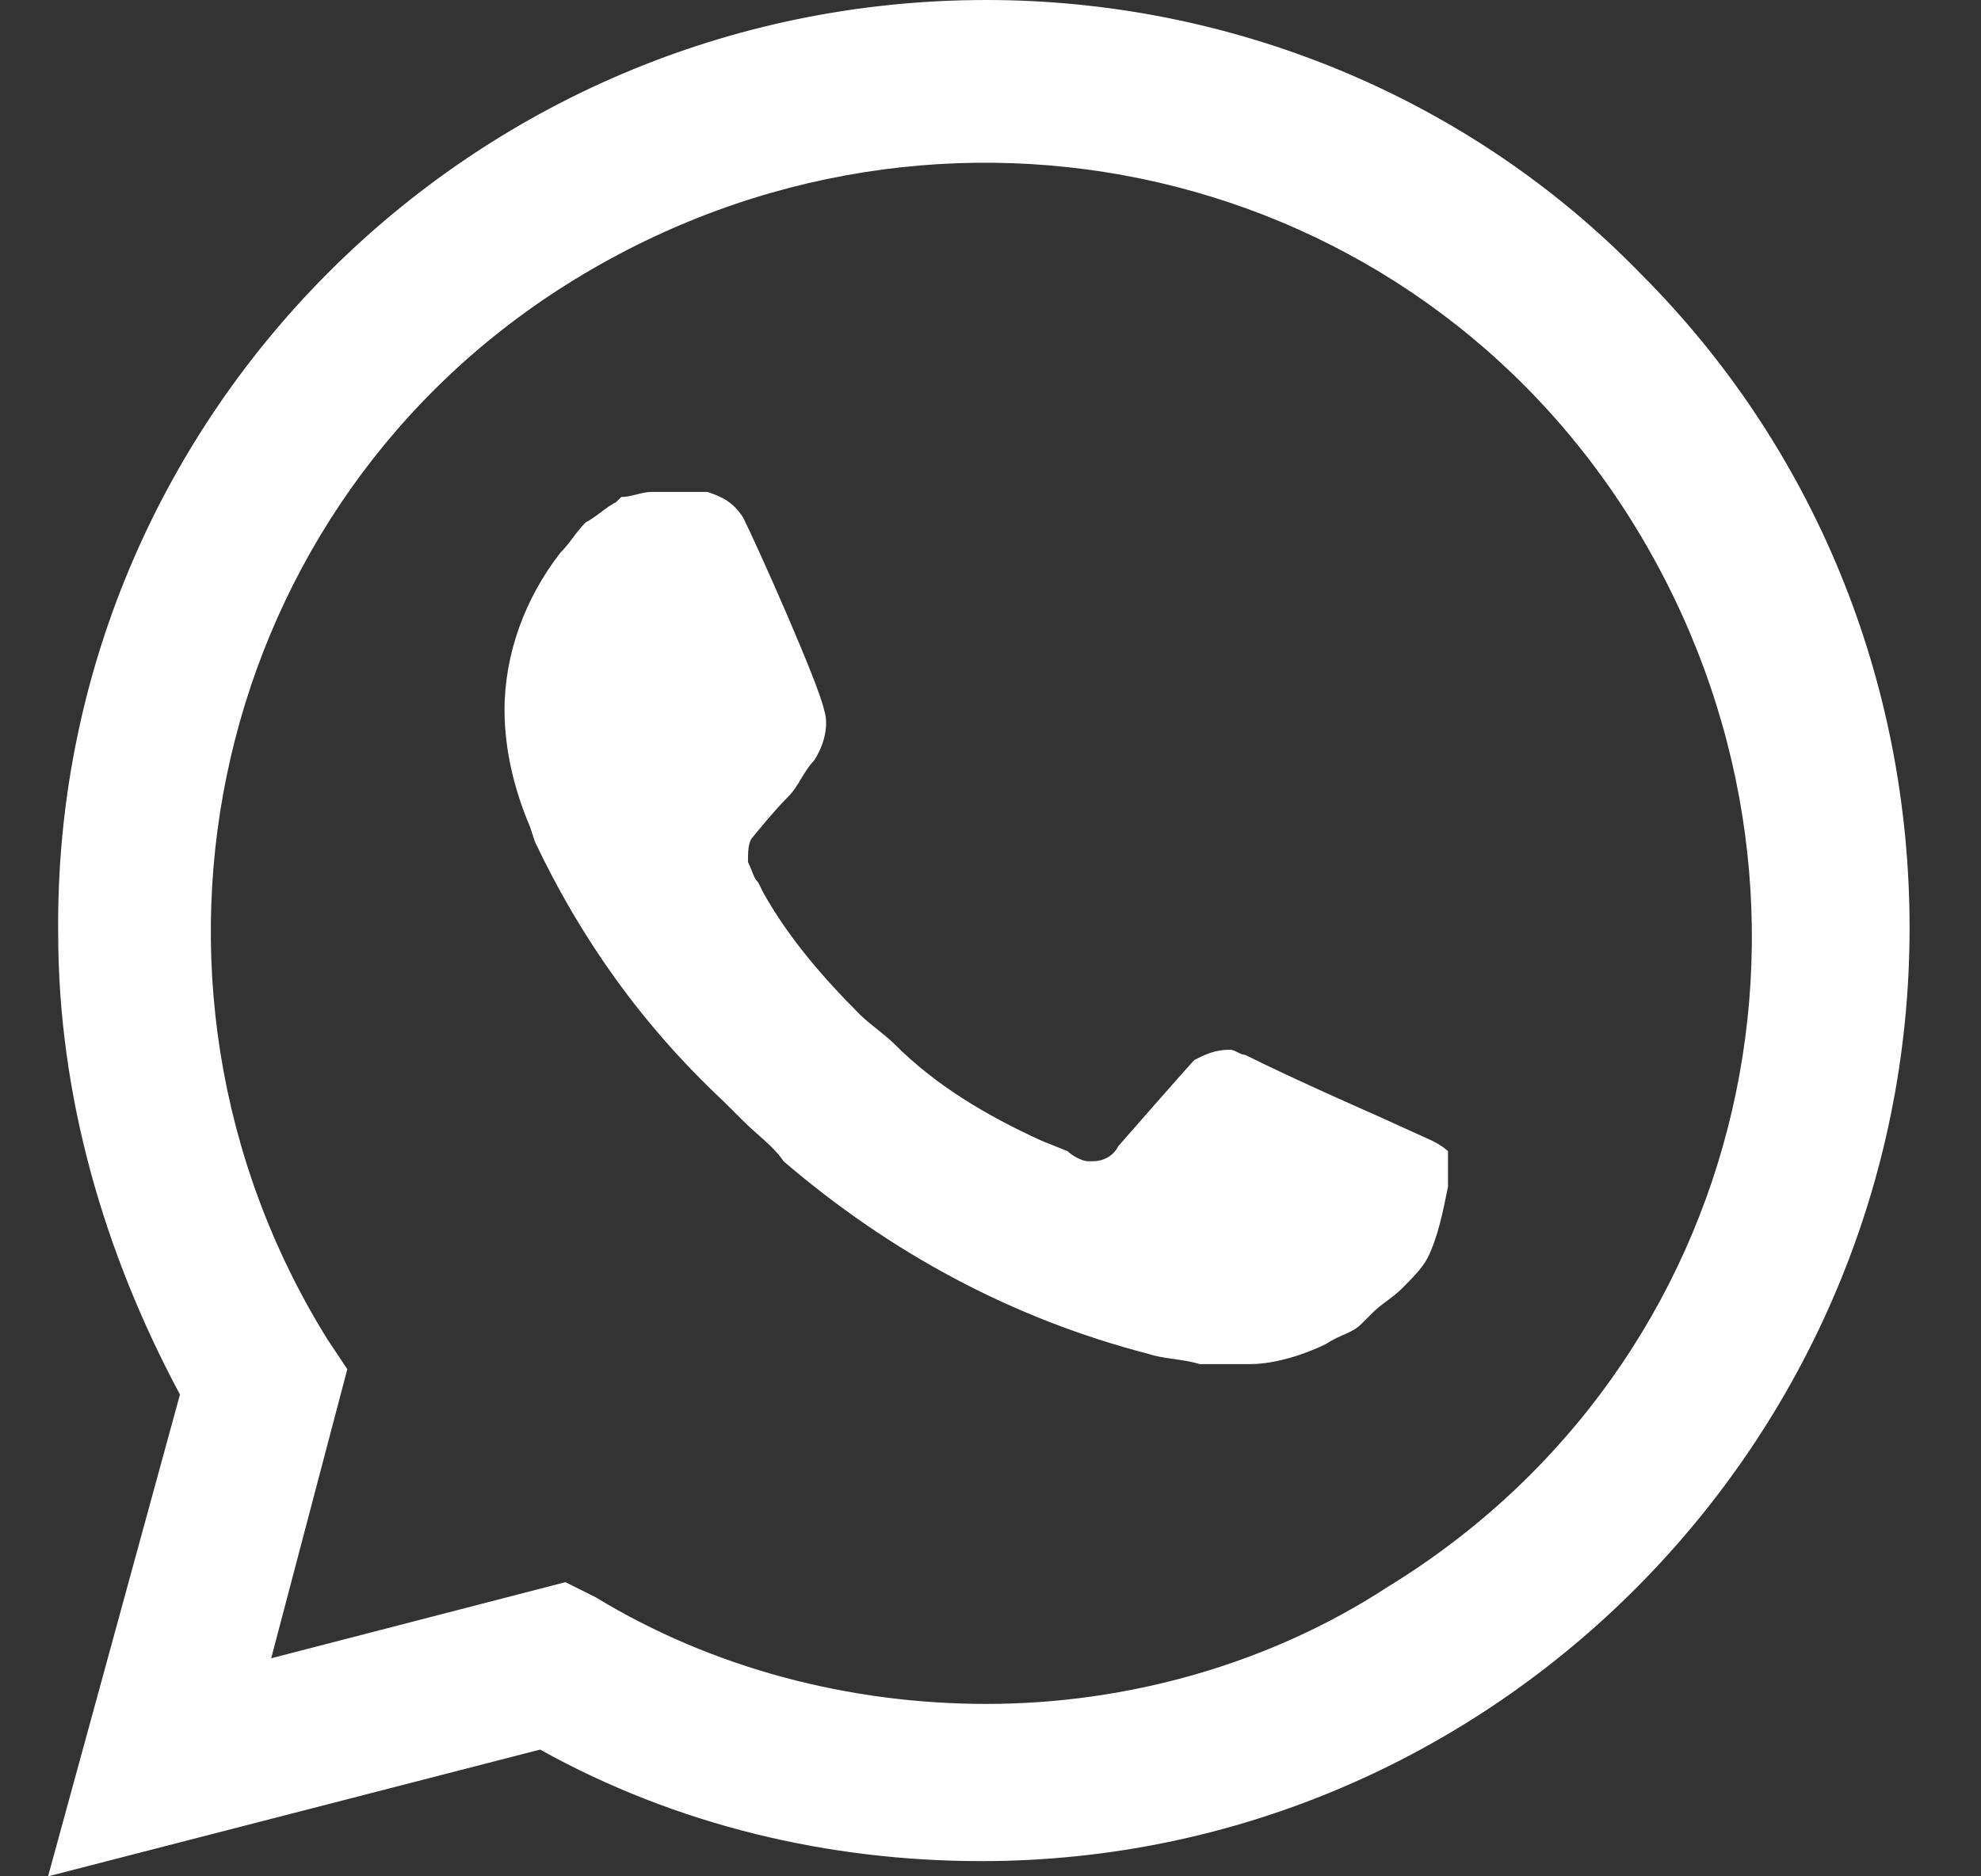 <svg width="19" height="18" viewBox="0 0 19 18" fill="none" xmlns="http://www.w3.org/2000/svg">
<rect x="0" y="0" width="19" height="18" fill="#333333" stroke="none"/>
<path d="M15.737 2.627C14.083 0.924 11.796 0 9.461 0C4.499 0 0.51 4.038 0.558 8.951C0.558 10.508 0.996 12.016 1.726 13.378L0.461 18L5.18 16.784C6.493 17.514 7.953 17.854 9.412 17.854C14.326 17.854 18.315 13.816 18.315 8.903C18.315 6.519 17.391 4.281 15.737 2.627ZM9.461 16.346C8.147 16.346 6.834 16.005 5.715 15.324L5.423 15.178L2.601 15.908L3.331 13.135L3.137 12.843C0.996 9.389 2.018 4.816 5.52 2.676C9.023 0.535 13.547 1.557 15.688 5.059C17.828 8.562 16.807 13.086 13.304 15.227C12.185 15.957 10.823 16.346 9.461 16.346ZM13.742 10.946L13.207 10.703C13.207 10.703 12.428 10.362 11.942 10.119C11.893 10.119 11.845 10.07 11.796 10.07C11.65 10.07 11.553 10.119 11.456 10.168C11.456 10.168 11.407 10.216 10.726 10.995C10.677 11.092 10.58 11.14 10.483 11.14H10.434C10.385 11.14 10.288 11.092 10.239 11.043L9.996 10.946C9.461 10.703 8.974 10.411 8.585 10.022C8.488 9.924 8.342 9.827 8.245 9.73C7.904 9.389 7.564 9 7.32 8.562L7.272 8.465C7.223 8.416 7.223 8.368 7.174 8.27C7.174 8.173 7.174 8.076 7.223 8.027C7.223 8.027 7.418 7.784 7.564 7.638C7.661 7.541 7.71 7.395 7.807 7.297C7.904 7.151 7.953 6.957 7.904 6.811C7.856 6.568 7.272 5.254 7.126 4.962C7.029 4.816 6.931 4.768 6.785 4.719H6.639C6.542 4.719 6.396 4.719 6.25 4.719C6.153 4.719 6.056 4.768 5.958 4.768L5.91 4.816C5.812 4.865 5.715 4.962 5.618 5.011C5.52 5.108 5.472 5.205 5.374 5.303C5.034 5.741 4.839 6.276 4.839 6.811C4.839 7.2 4.937 7.589 5.083 7.93L5.131 8.076C5.569 9 6.153 9.827 6.931 10.557L7.126 10.751C7.272 10.897 7.418 10.995 7.515 11.14C8.537 12.016 9.704 12.649 11.018 12.989C11.164 13.038 11.358 13.038 11.504 13.086C11.65 13.086 11.845 13.086 11.991 13.086C12.234 13.086 12.526 12.989 12.72 12.892C12.866 12.795 12.964 12.795 13.061 12.697L13.158 12.6C13.255 12.503 13.353 12.454 13.45 12.357C13.547 12.259 13.645 12.162 13.693 12.065C13.791 11.87 13.839 11.627 13.888 11.384C13.888 11.287 13.888 11.14 13.888 11.043C13.888 11.043 13.839 10.995 13.742 10.946Z" fill="white"/>
</svg>
